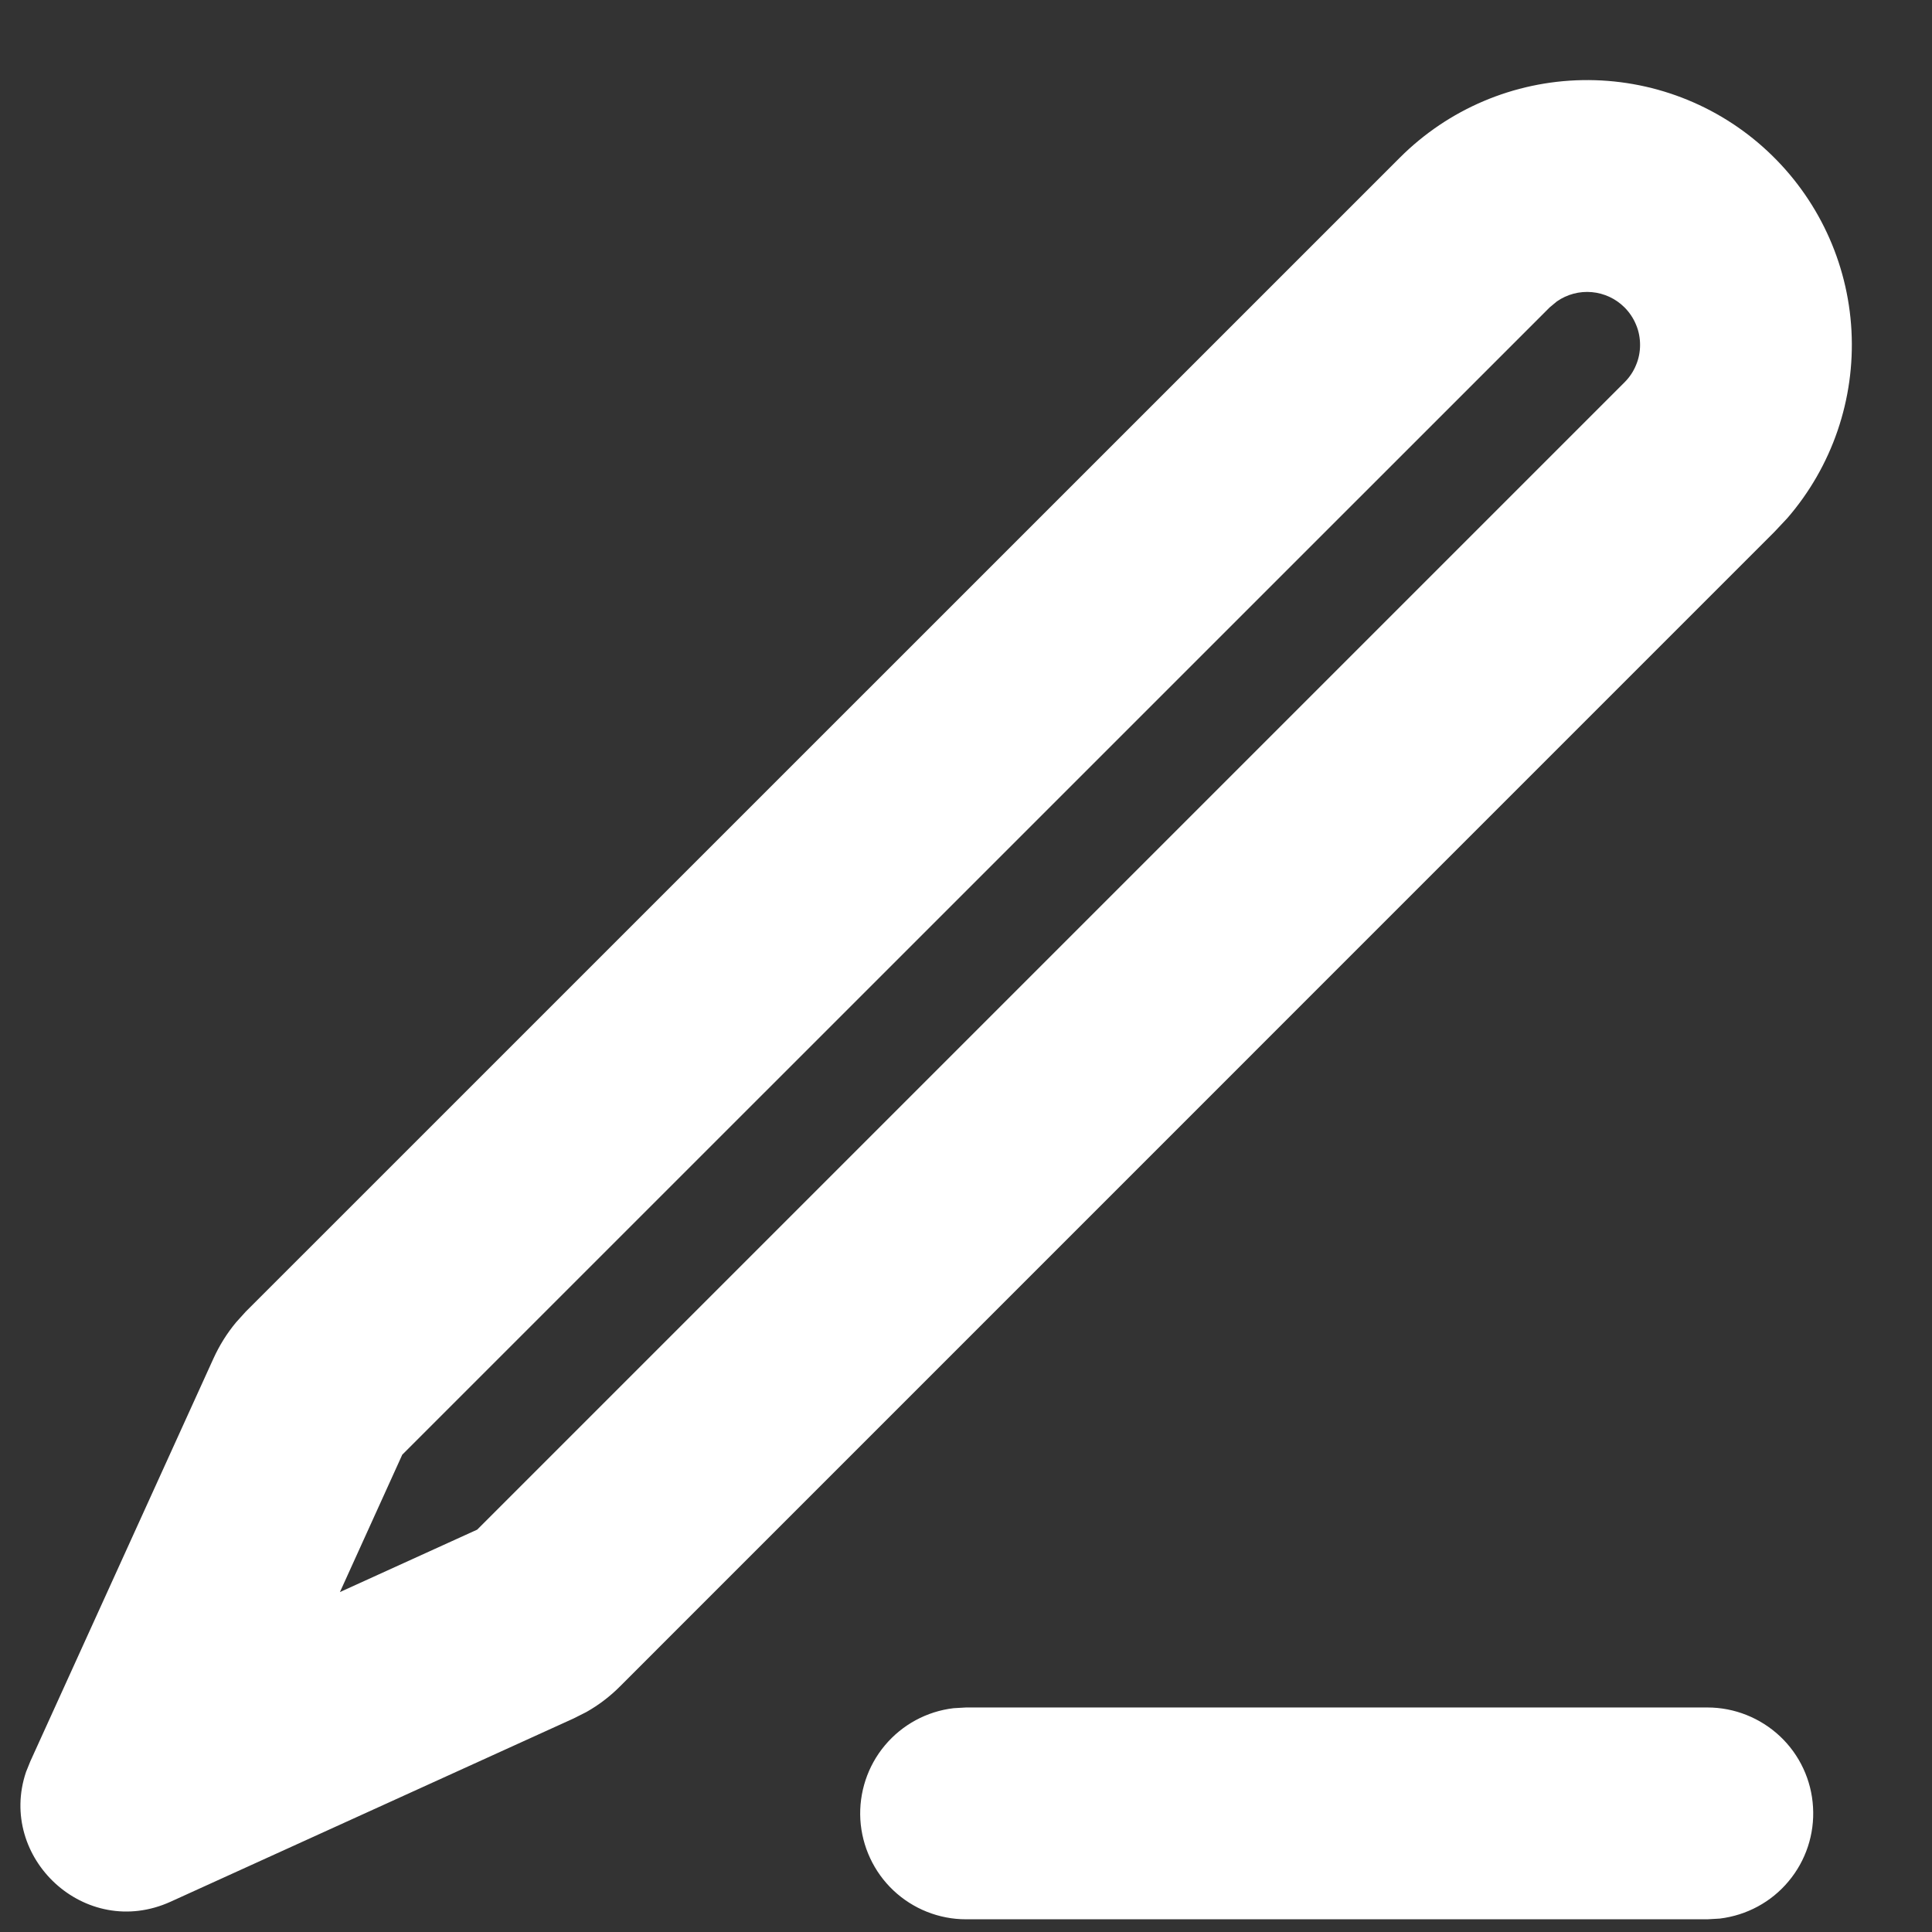 <svg width="19" height="19" viewBox="0 0 19 19" fill="none" xmlns="http://www.w3.org/2000/svg">
<rect x="0" y="0" width="19" height="19" fill="#333333" stroke="none"/>
<path fill-rule="evenodd" clip-rule="evenodd" d="M16.792 16.792C17.057 16.792 17.312 16.894 17.506 17.076C17.699 17.258 17.815 17.507 17.83 17.772C17.846 18.037 17.76 18.298 17.589 18.502C17.419 18.706 17.177 18.836 16.913 18.868L16.792 18.875H9.5C9.234 18.875 8.979 18.773 8.786 18.591C8.593 18.409 8.477 18.159 8.461 17.894C8.446 17.629 8.532 17.368 8.702 17.165C8.873 16.961 9.114 16.83 9.378 16.799L9.5 16.792H16.792ZM13.767 1.55C14.244 1.073 14.887 0.8 15.562 0.788C16.236 0.776 16.889 1.026 17.382 1.486C17.876 1.946 18.172 2.579 18.208 3.252C18.244 3.926 18.018 4.587 17.576 5.097L17.449 5.232L6.099 16.583C6 16.683 5.888 16.768 5.766 16.837L5.641 16.9L1.678 18.702C0.836 19.084 -0.028 18.268 0.256 17.426L0.298 17.322L2.1 13.358C2.158 13.231 2.232 13.112 2.322 13.004L2.416 12.9L13.767 1.55ZM15.976 3.023C15.89 2.937 15.776 2.884 15.655 2.873C15.533 2.862 15.412 2.894 15.311 2.964L15.24 3.023L3.956 14.306L3.343 15.657L4.693 15.043L15.976 3.76C16.024 3.712 16.063 3.655 16.089 3.591C16.116 3.528 16.129 3.46 16.129 3.392C16.129 3.323 16.116 3.255 16.089 3.192C16.063 3.129 16.024 3.071 15.976 3.023Z" fill="white"/>
</svg>
